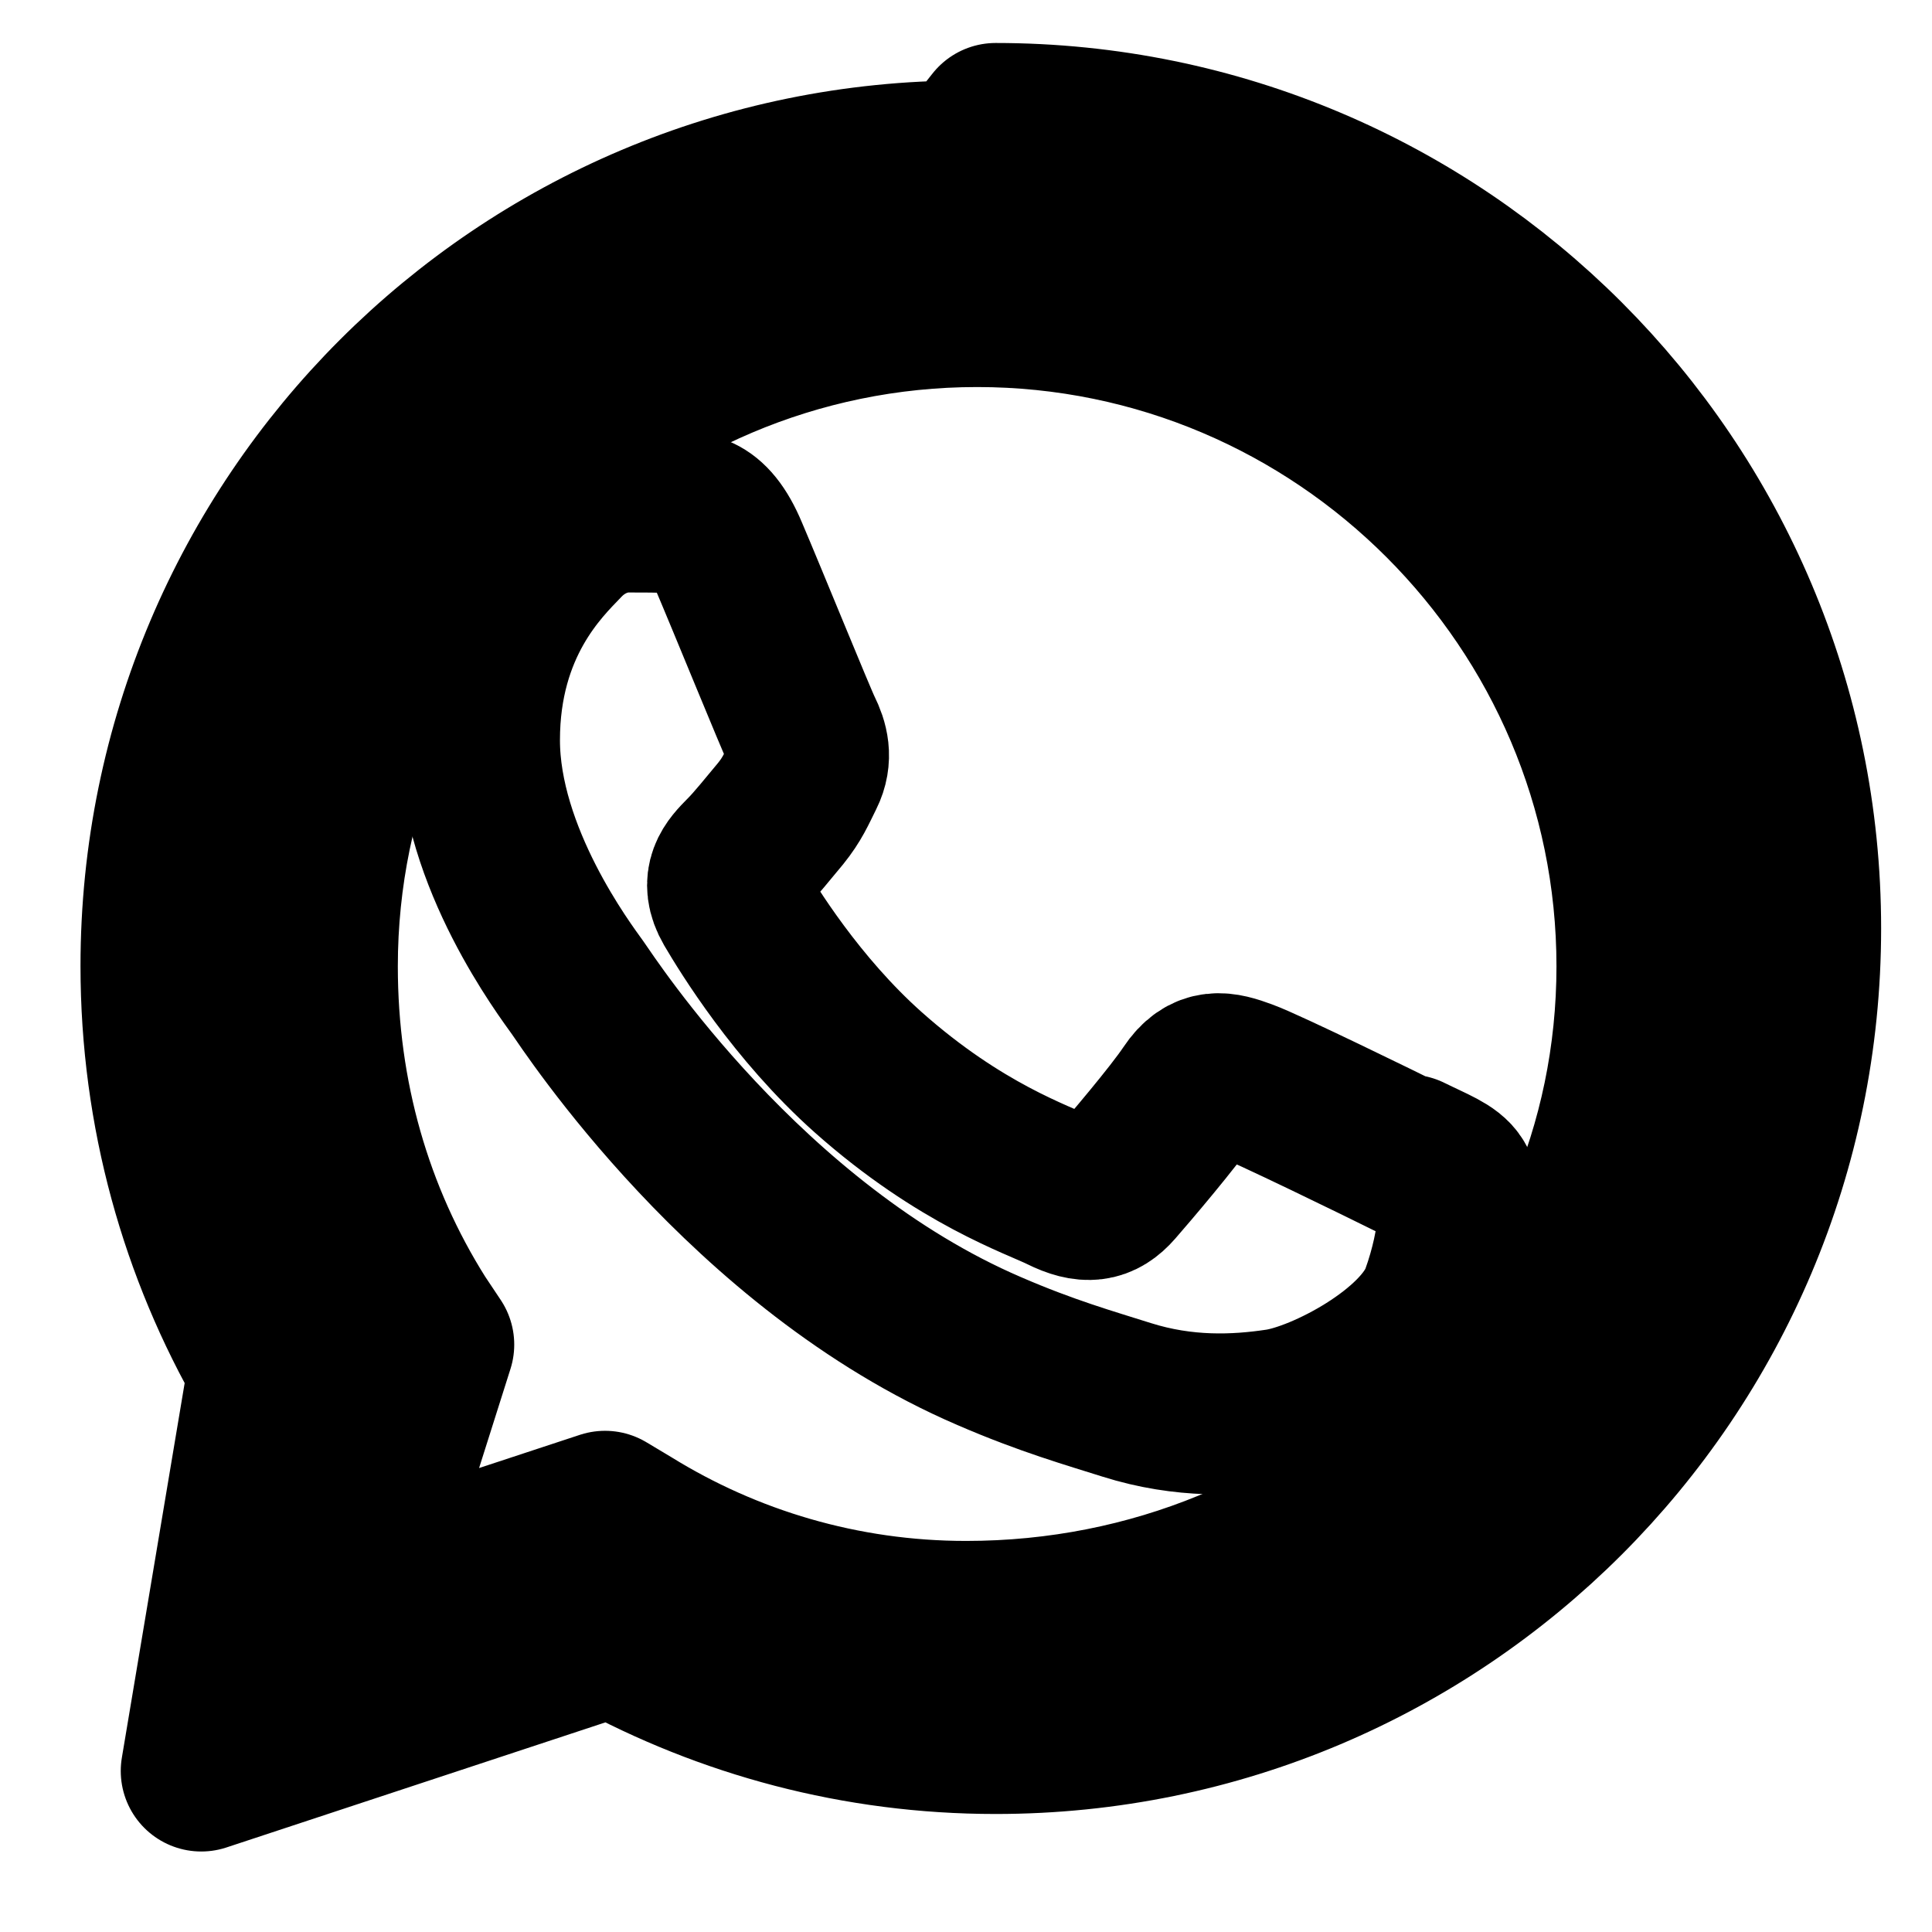 <svg xmlns="http://www.w3.org/2000/svg" width="24" height="24" viewBox="0 0 24 24" fill="none" stroke="currentColor" stroke-width="2" stroke-linecap="round" stroke-linejoin="round">
  <path d="M17.498 14.382c-.301-.15-1.767-.867-2.04-.966-.273-.101-.473-.15-.673.15-.2.301-.767.966-.94 1.164-.173.199-.347.223-.646.075-.3-.15-1.267-.465-2.414-1.485-.893-.795-1.494-1.78-1.67-2.079-.174-.3-.018-.46.13-.61.136-.135.301-.345.451-.523.146-.181.194-.301.292-.498.1-.2.049-.374-.025-.524-.075-.15-.672-1.62-.922-2.206-.242-.579-.487-.501-.672-.51-.172-.01-.371-.01-.571-.01-.2 0-.523.074-.797.359-.273.285-1.045 1.02-1.045 2.475s1.07 2.865 1.219 3.075c.149.21 2.1 3.22 5.114 4.515.714.31 1.27.467 1.705.605.717.227 1.37.195 1.883.118.575-.085 1.773-.713 2.024-1.403.251-.694.251-1.286.175-1.41-.074-.127-.273-.196-.574-.345z"/>
  <path d="M12 2C6.477 2 2 6.477 2 12c0 1.821.487 3.53 1.338 5.001L2.5 22l5.108-1.686c1.424.779 3.042 1.22 4.76 1.22 5.522 0 10-4.478 10-10s-4.477-10-10-10zm0 18.142c-1.533 0-2.967-.436-4.183-1.188l-.301-.18-3.108 1.024.98-3.095-.202-.303c-.81-1.285-1.244-2.784-1.244-4.396 0-4.514 3.682-8.196 8.196-8.196 4.515 0 8.197 3.682 8.197 8.196s-3.683 8.138-8.334 8.138z" fill="currentColor"/>
</svg> 